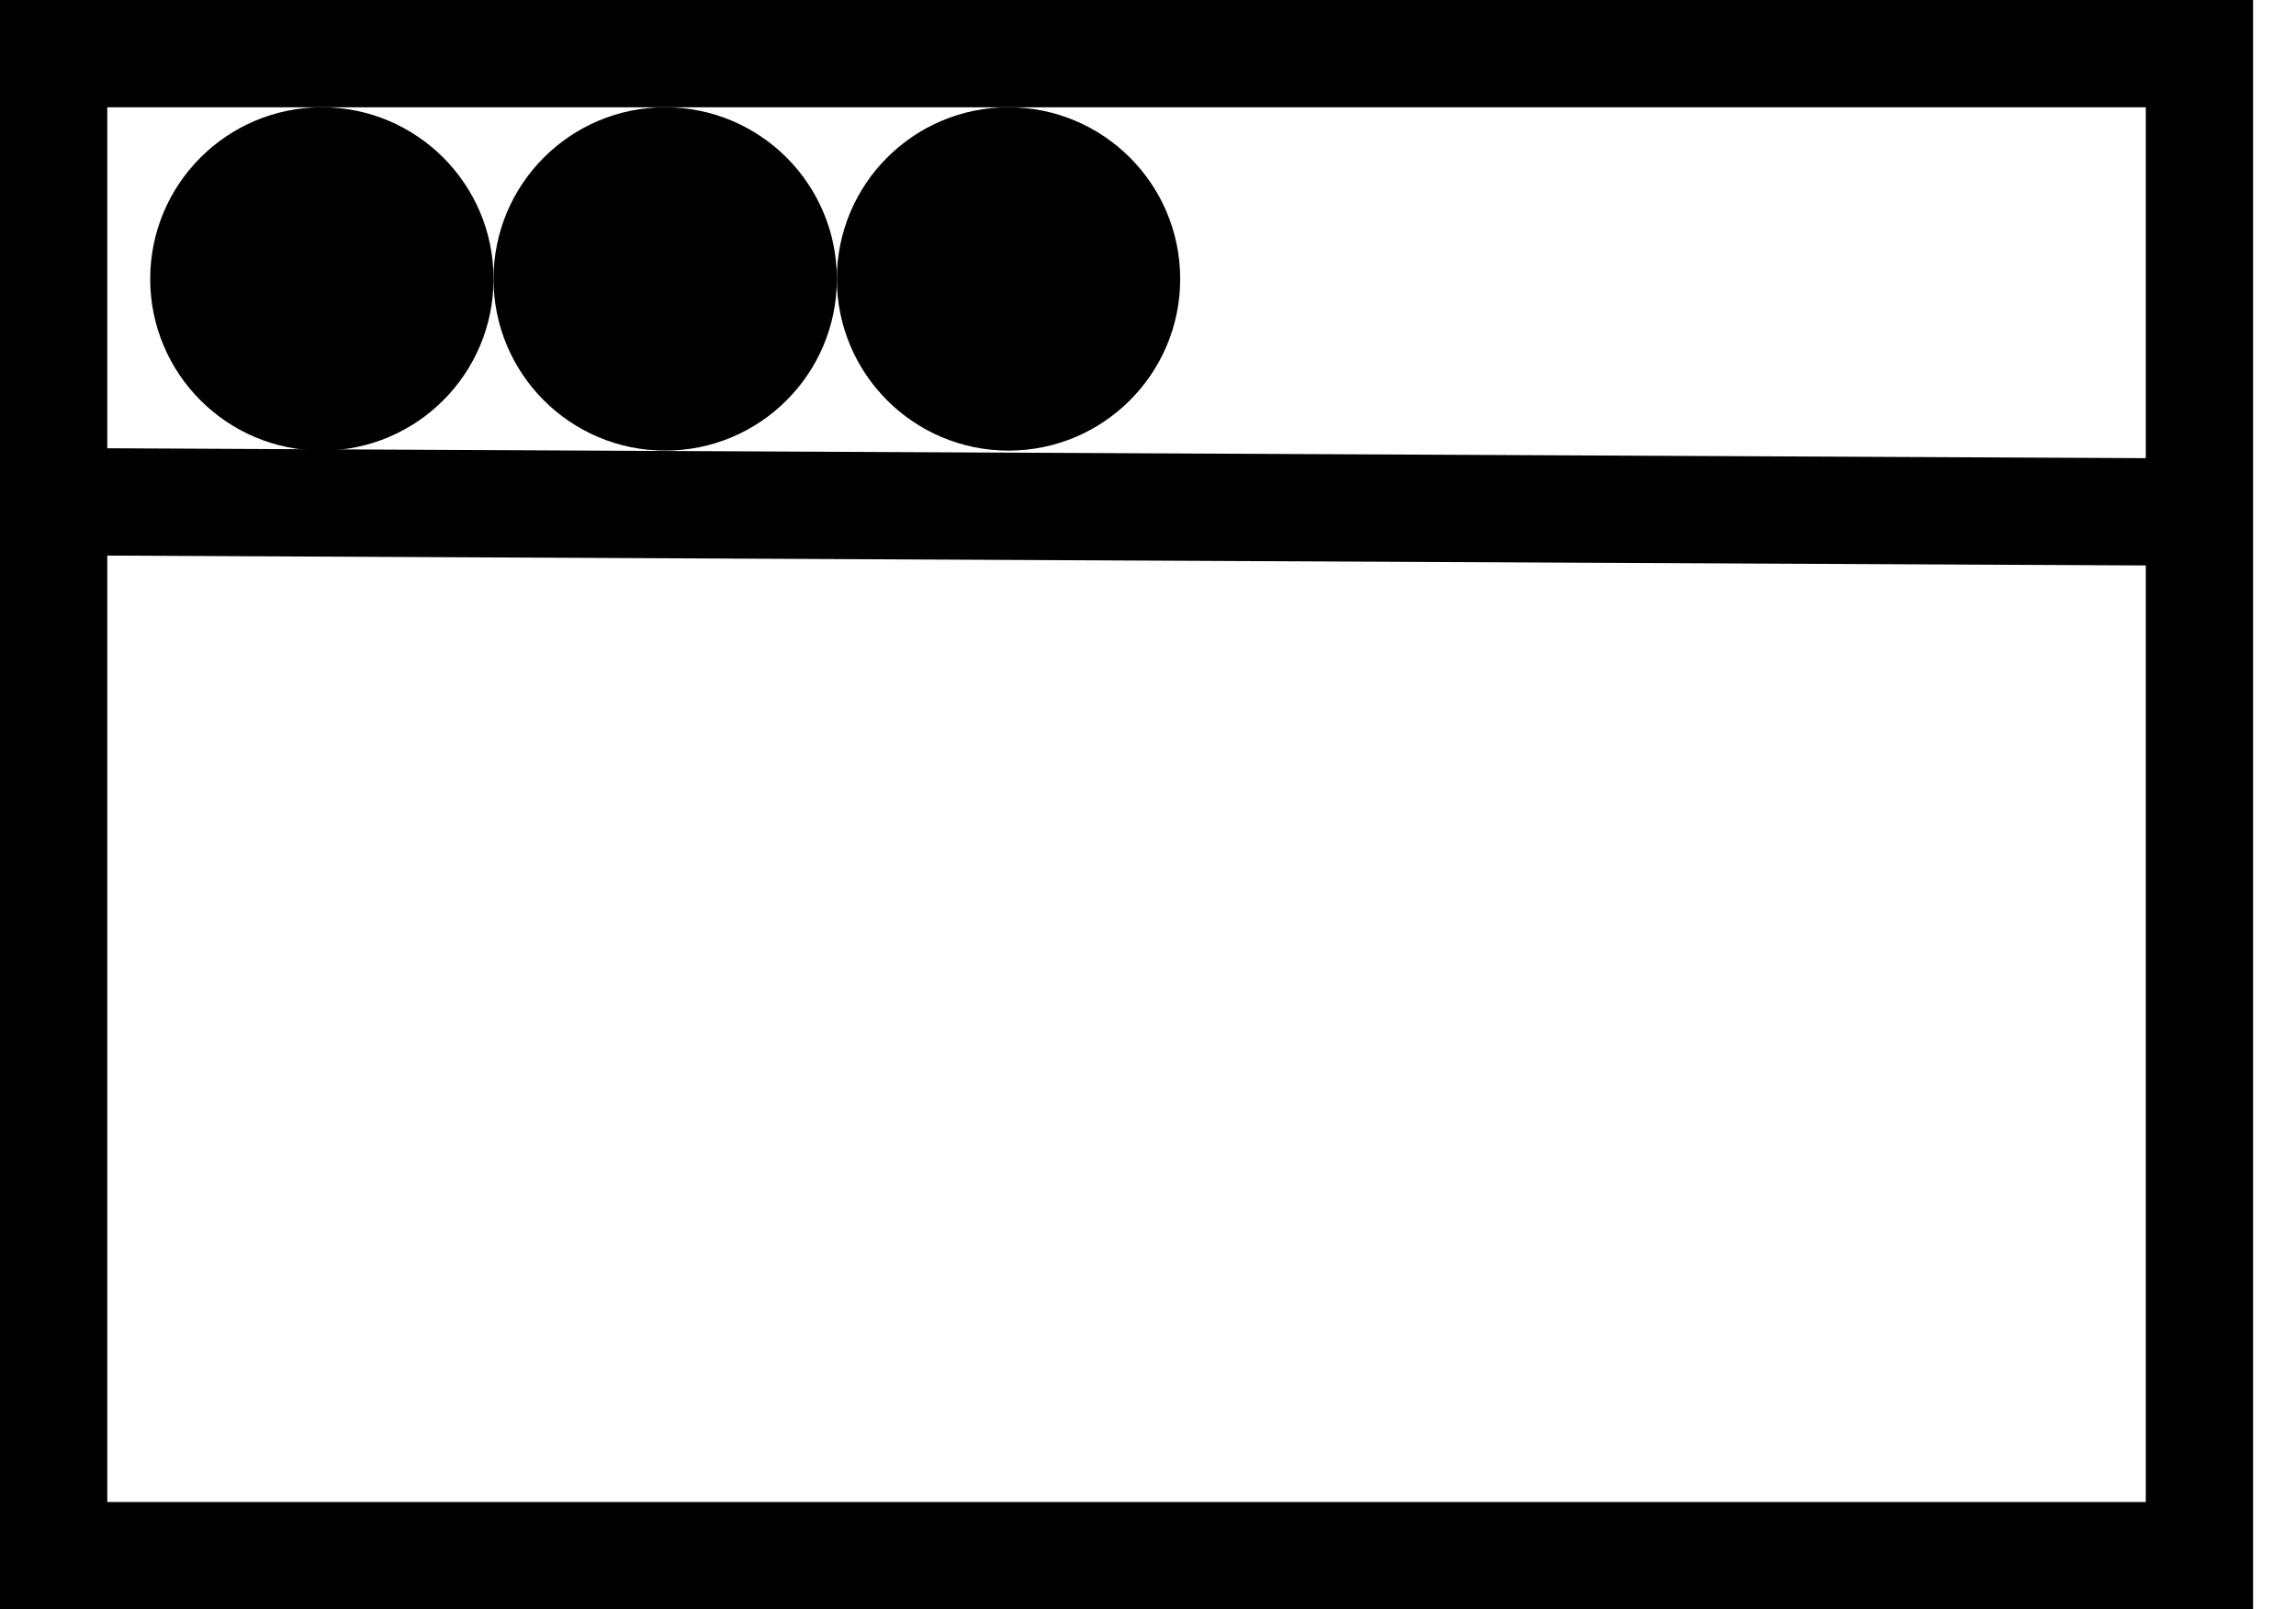 <?xml version="1.0" encoding="UTF-8"?>
<!DOCTYPE svg PUBLIC "-//W3C//DTD SVG 1.1//EN" "http://www.w3.org/Graphics/SVG/1.1/DTD/svg11.dtd">
<svg xmlns="http://www.w3.org/2000/svg" style="background-color: rgb(255, 255, 255);" xmlns:xlink="http://www.w3.org/1999/xlink" version="1.1" width="107px" height="75px" viewBox="-0.5 -0.5 107 75" content="&lt;mxfile host=&quot;app.diagrams.net&quot; modified=&quot;2020-06-14T13:07:14.197Z&quot; agent=&quot;5.0 (Windows)&quot; etag=&quot;UIBeek-s6ZAJQ_rdEKBp&quot; version=&quot;13.2.4&quot; type=&quot;device&quot;&gt;&lt;diagram id=&quot;SPdu6FdLxUupgmqESWlM&quot; name=&quot;Page-1&quot;&gt;3ZZNc5swEIZ/DccwAoViHxuStgdn4hkf2h5VtAZNBKJCDtBfX6lIfMbjZJrOdOKDh321WmkfvcL2cFK0nyWp8ntBgXshoq2Hb70wxDjQ30boeiGIrZBJRq00Cgf2C6yIrHpiFOpZohKCK1bNxVSUJaRqphEpRTNPOwo+X7UiGayEQ0r4Wv3KqMp7dRPGo/4FWJa7lYMP236kIC7ZdlLnhIpmIuE7DydSCNU/FW0C3LBzXPp5n86MDhuTUKqXTPixu44qUFH2yIJqhx+Sn7v9la3yRPjJNmw3qzpHQIpTScEUQR6+aXKm4FCR1Iw2+si1lquC6yjQj7WS4nEgFWnlyDhPBBdSx6Uo9bQbuyZIBe3ZZoIBkbYWiAKU7HSK8xWyVJ2tIhs34yEFLiefHFBsNWJ9kQ2lR3T6wdJ7Bcn4MkldRdsWLlMkddV7+chaQ36BNVhg9QwO83krttGCLV6zjdZonfbmaPELXAol/Wiu++iyCU/duOy+mcBHaOuE78bSfrgdMm5ba/I+6qbRHiTT3YC04tro/ZaArt4nF7lPuEbPWNZpEjhR7Gle/jnYdoW9YHrh81cmRv5mM69Si5NMwU6cvksWta4R8reLaoGP43k1RWQGalXtjweG9v/CFuH7uXJuyn9z5fD7Yets+e/Z6nD8Pe9tPv4pwne/AQ==&lt;/diagram&gt;&lt;/mxfile&gt;"><defs/><g><rect x="2" y="2" width="100" height="70" fill="none" stroke="#000000" stroke-width="5" pointer-events="all"/><ellipse cx="14.5" cy="12.5" rx="7.5" ry="7.5" fill="#000000" stroke="#000000" pointer-events="all"/><path d="M 2 22.88 L 102.9 23.37" fill="none" stroke="#000000" stroke-width="5" stroke-miterlimit="10" pointer-events="stroke"/><ellipse cx="30.5" cy="12.5" rx="7.5" ry="7.5" fill="#000000" stroke="#000000" pointer-events="all"/><ellipse cx="46.5" cy="12.5" rx="7.5" ry="7.5" fill="#000000" stroke="#000000" pointer-events="all"/></g></svg>